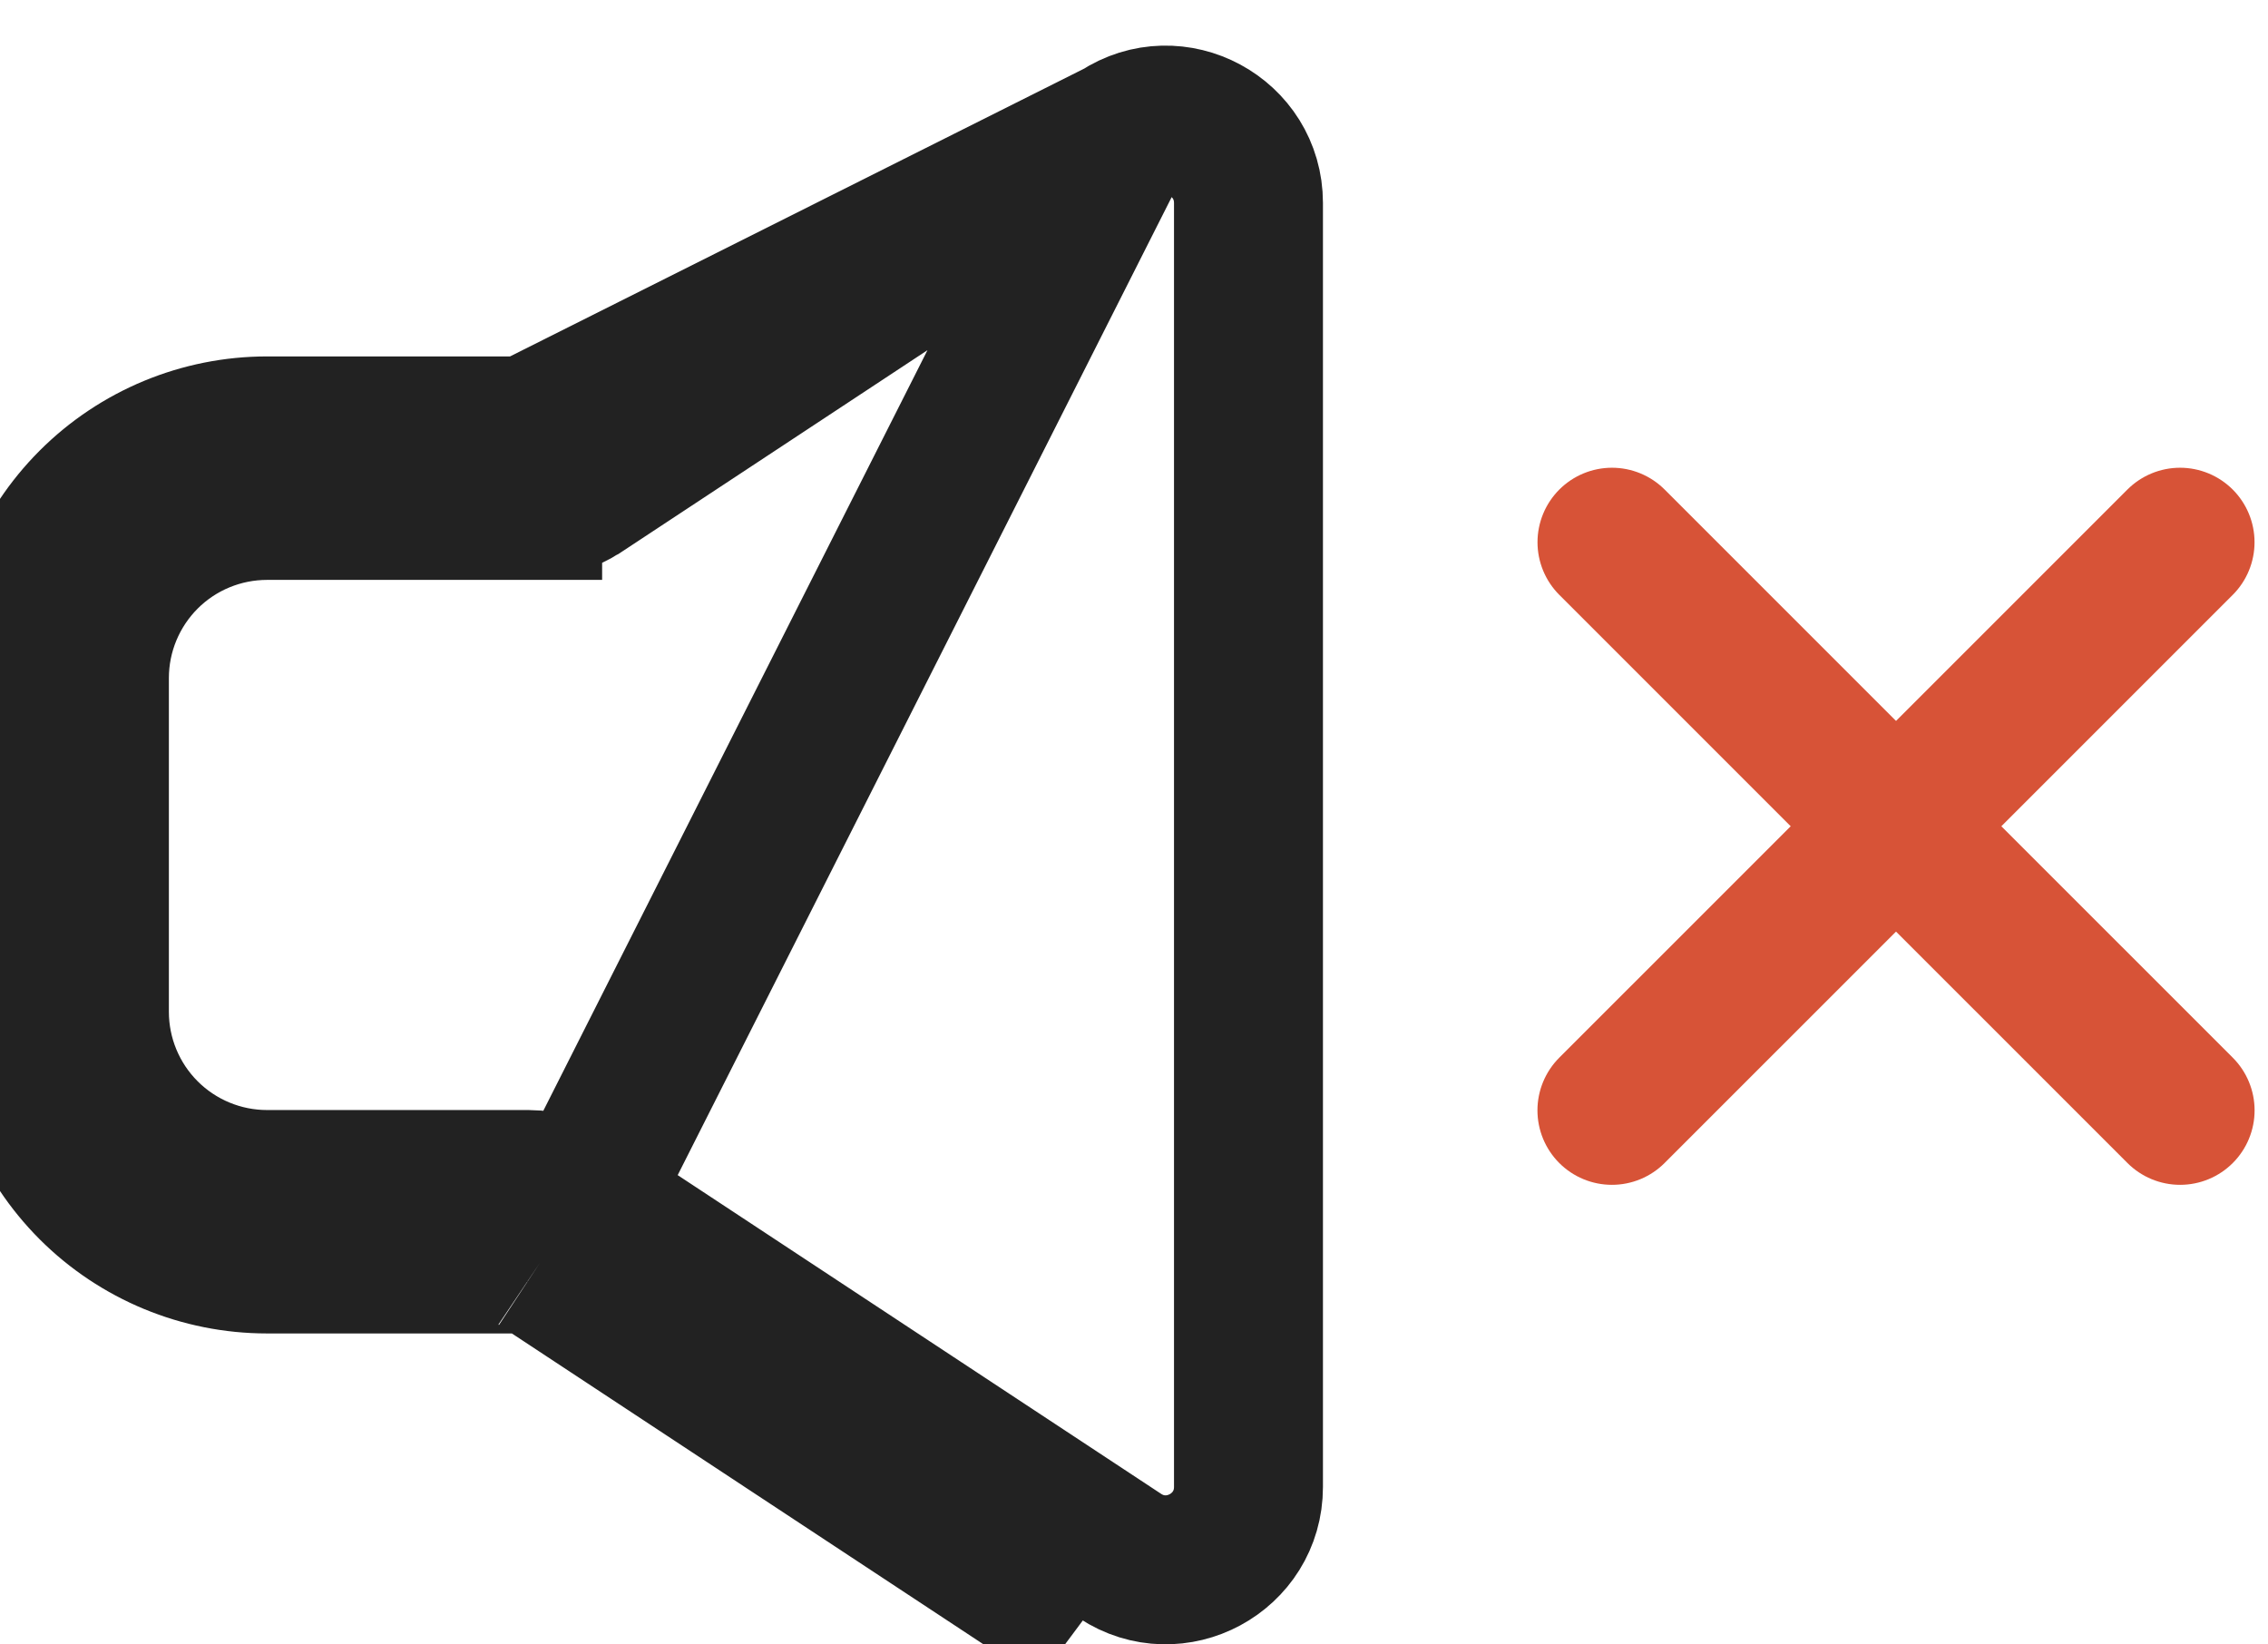 <svg xmlns="http://www.w3.org/2000/svg" width="40" height="29" viewBox="0 0 40 29" fill="none">
  <path d="M19.756 2.361L19.756 2.361L10.248 8.631L10.246 8.632C9.966 8.816 9.639 8.913 9.305 8.913M19.756 2.361L9.306 7.599M19.756 2.361C20.726 1.721 22.019 2.418 22.019 3.58V26.222C22.019 27.385 20.726 28.08 19.756 27.441L19.756 27.441L10.252 21.176M19.756 2.361L10.252 21.176M9.305 8.913C9.304 8.913 9.303 8.913 9.302 8.913L9.306 7.599M9.305 8.913H9.306V7.599M9.305 8.913H4.71C3.903 8.913 3.128 9.233 2.557 9.804C1.986 10.376 1.665 11.15 1.665 11.957V17.844C1.665 18.651 1.986 19.426 2.557 19.997C3.128 20.568 3.903 20.889 4.71 20.889H9.306H9.315V20.889C9.647 20.891 9.972 20.99 10.248 21.174L10.246 21.172L9.523 22.269M9.306 7.599H4.71C3.554 7.599 2.446 8.058 1.628 8.876C0.811 9.693 0.352 10.802 0.352 11.957V17.844C0.352 19 0.811 20.108 1.628 20.926C2.446 21.743 3.554 22.202 4.71 22.202H9.306C9.384 22.203 9.459 22.226 9.523 22.269M9.523 22.269L10.252 21.176M9.523 22.269L19.033 28.537L10.252 21.176" stroke="#222222" stroke-width="2.627"/>
  <path d="M28.43 9.562L38.45 19.581" stroke="#D75337" stroke-width="2.627" stroke-linecap="round"/>
  <path d="M38.449 9.562L28.429 19.581" stroke="#D75337" stroke-width="2.627" stroke-linecap="round"/>
</svg>